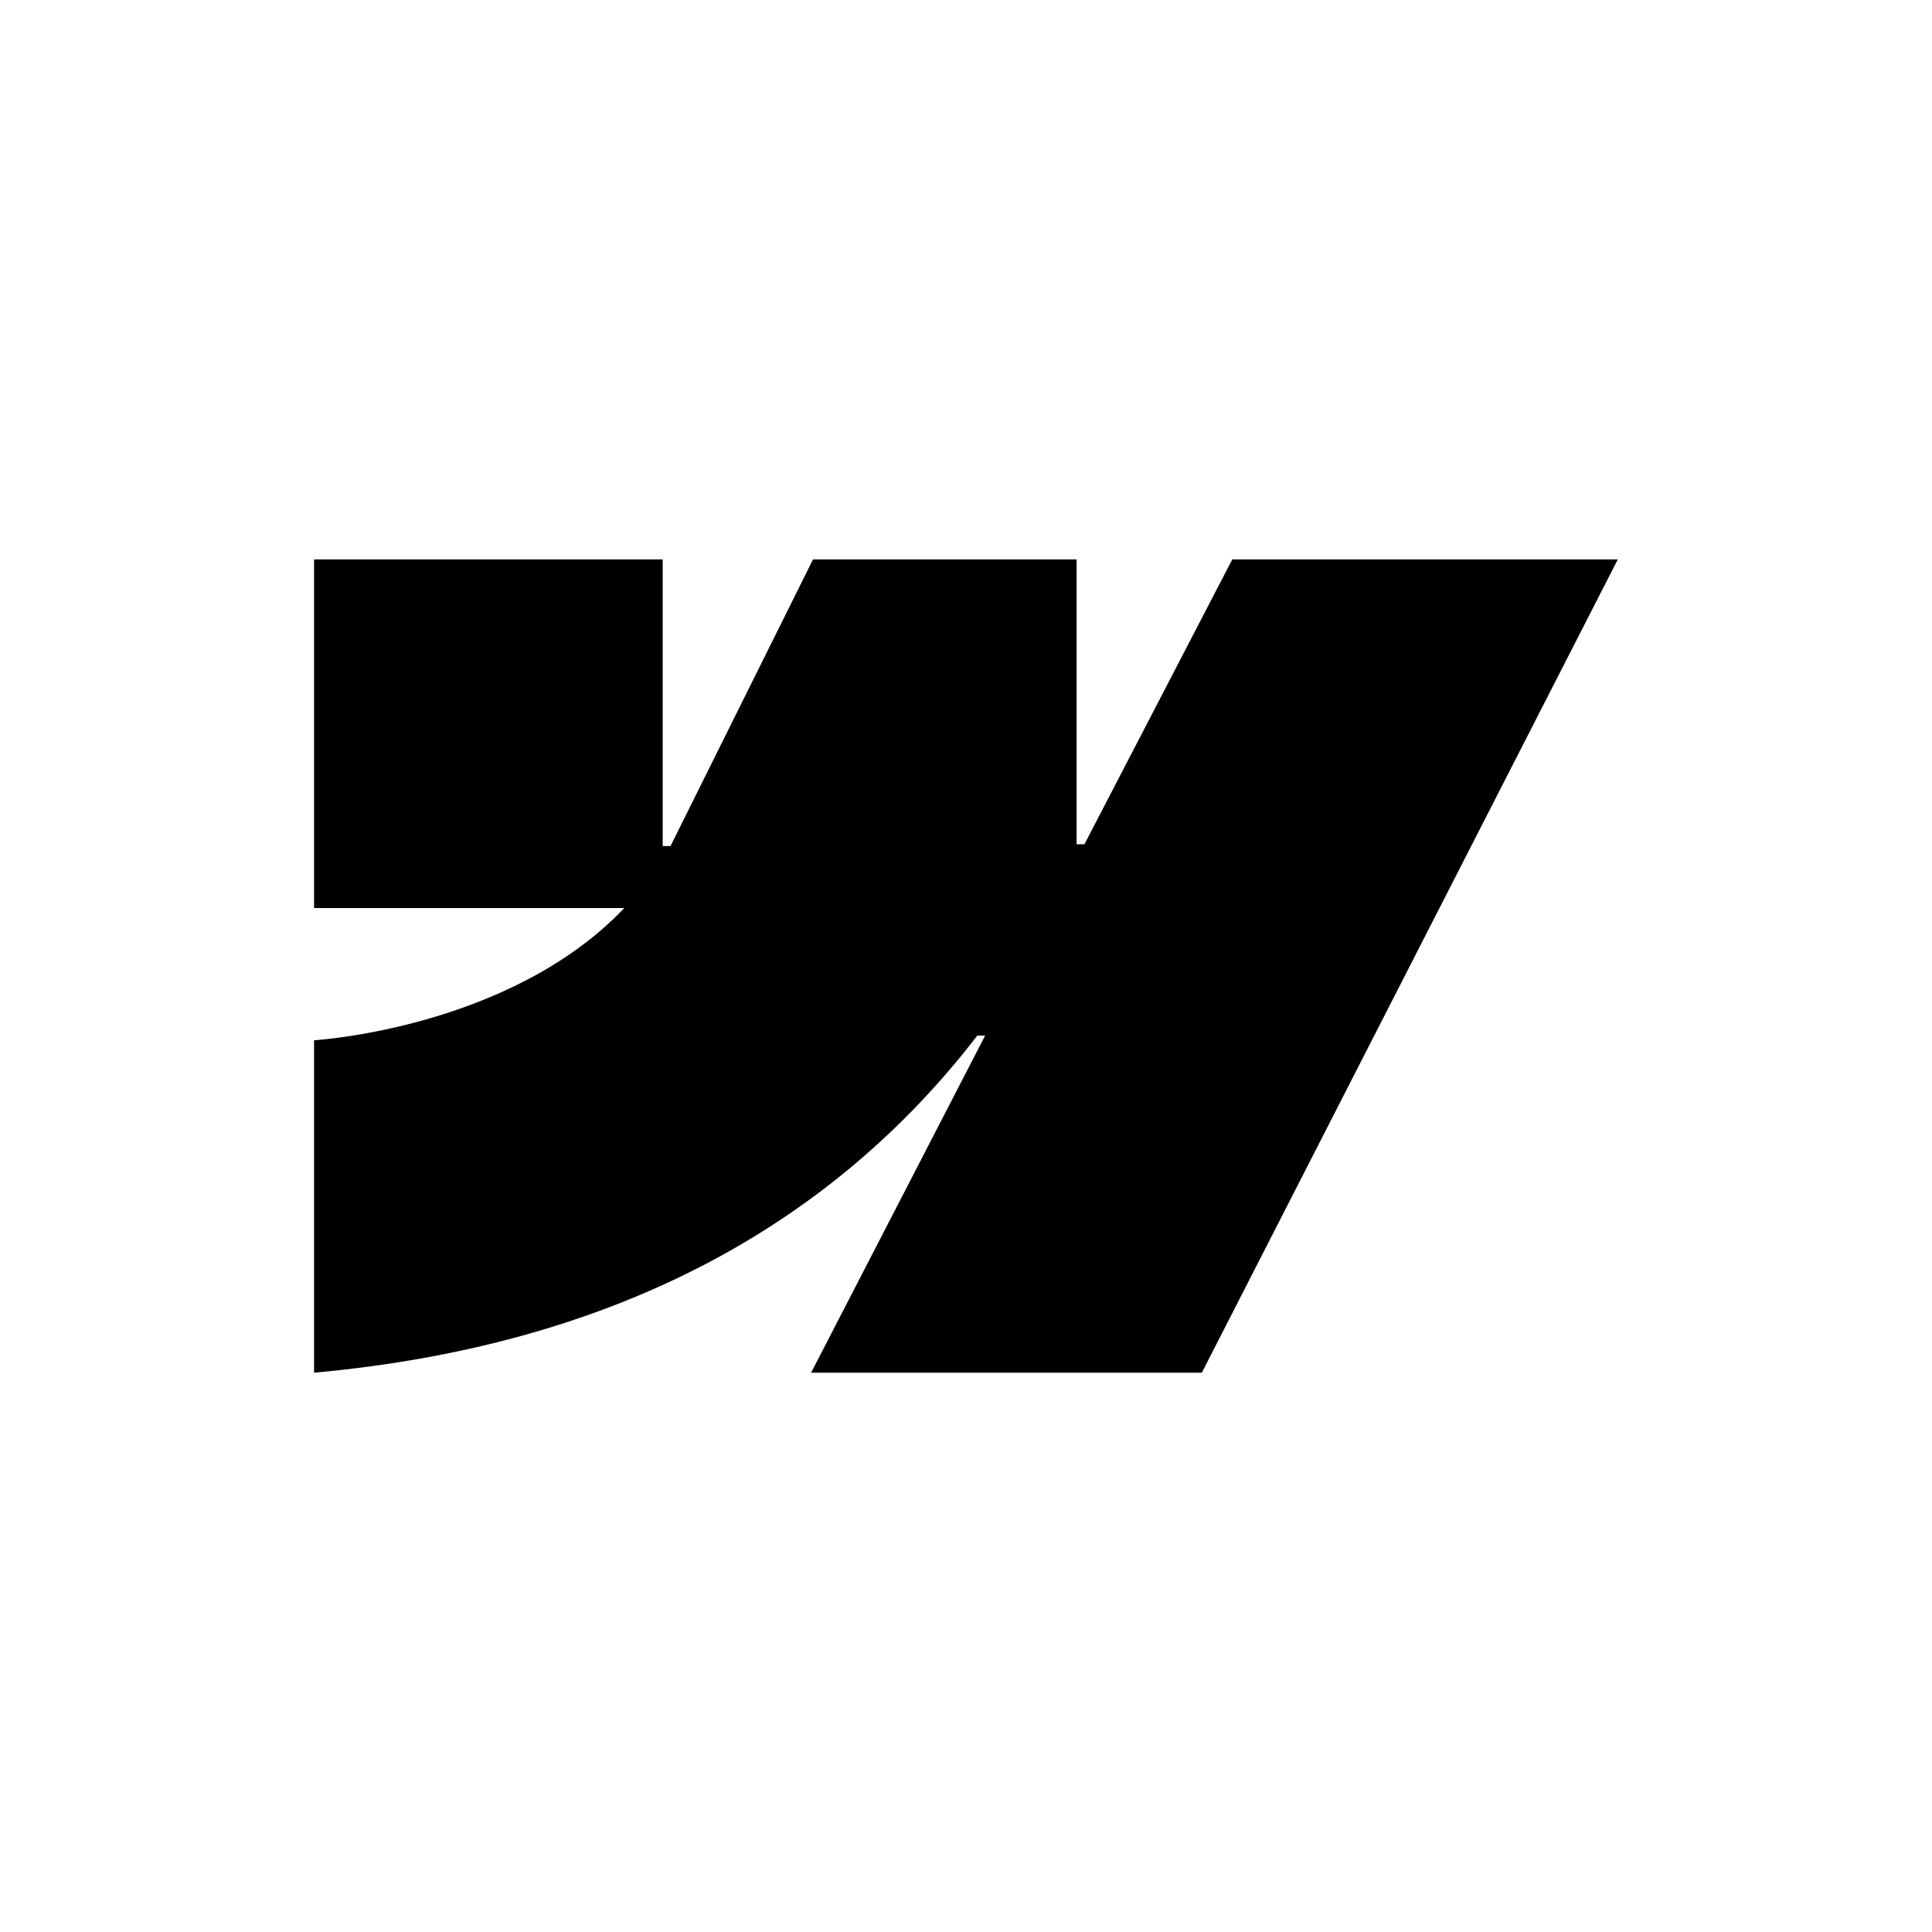 <?xml version="1.0" encoding="UTF-8"?>
<svg id="Layer_1" data-name="Layer 1" xmlns="http://www.w3.org/2000/svg" viewBox="0 0 140.87 140.87">
  <defs>
    <style>
      .cls-1 {
        fill-rule: evenodd;
        stroke-width: 0px;
      }
    </style>
  </defs>
  <path class="cls-1" d="m89.85,40.79l-10.78,20.77h-.57s0-20.77,0-20.77h-19.22l-10.39,20.9h-.57s0-20.9,0-20.9h-25.42v25.42h22.62c-8.37,8.8-22.62,9.64-22.62,9.64v24.24c22.26-2.03,37.89-10.98,48.36-24.58h.57l-12.69,24.58h28.49l30.33-59.3h-28.12Z"/>
</svg>